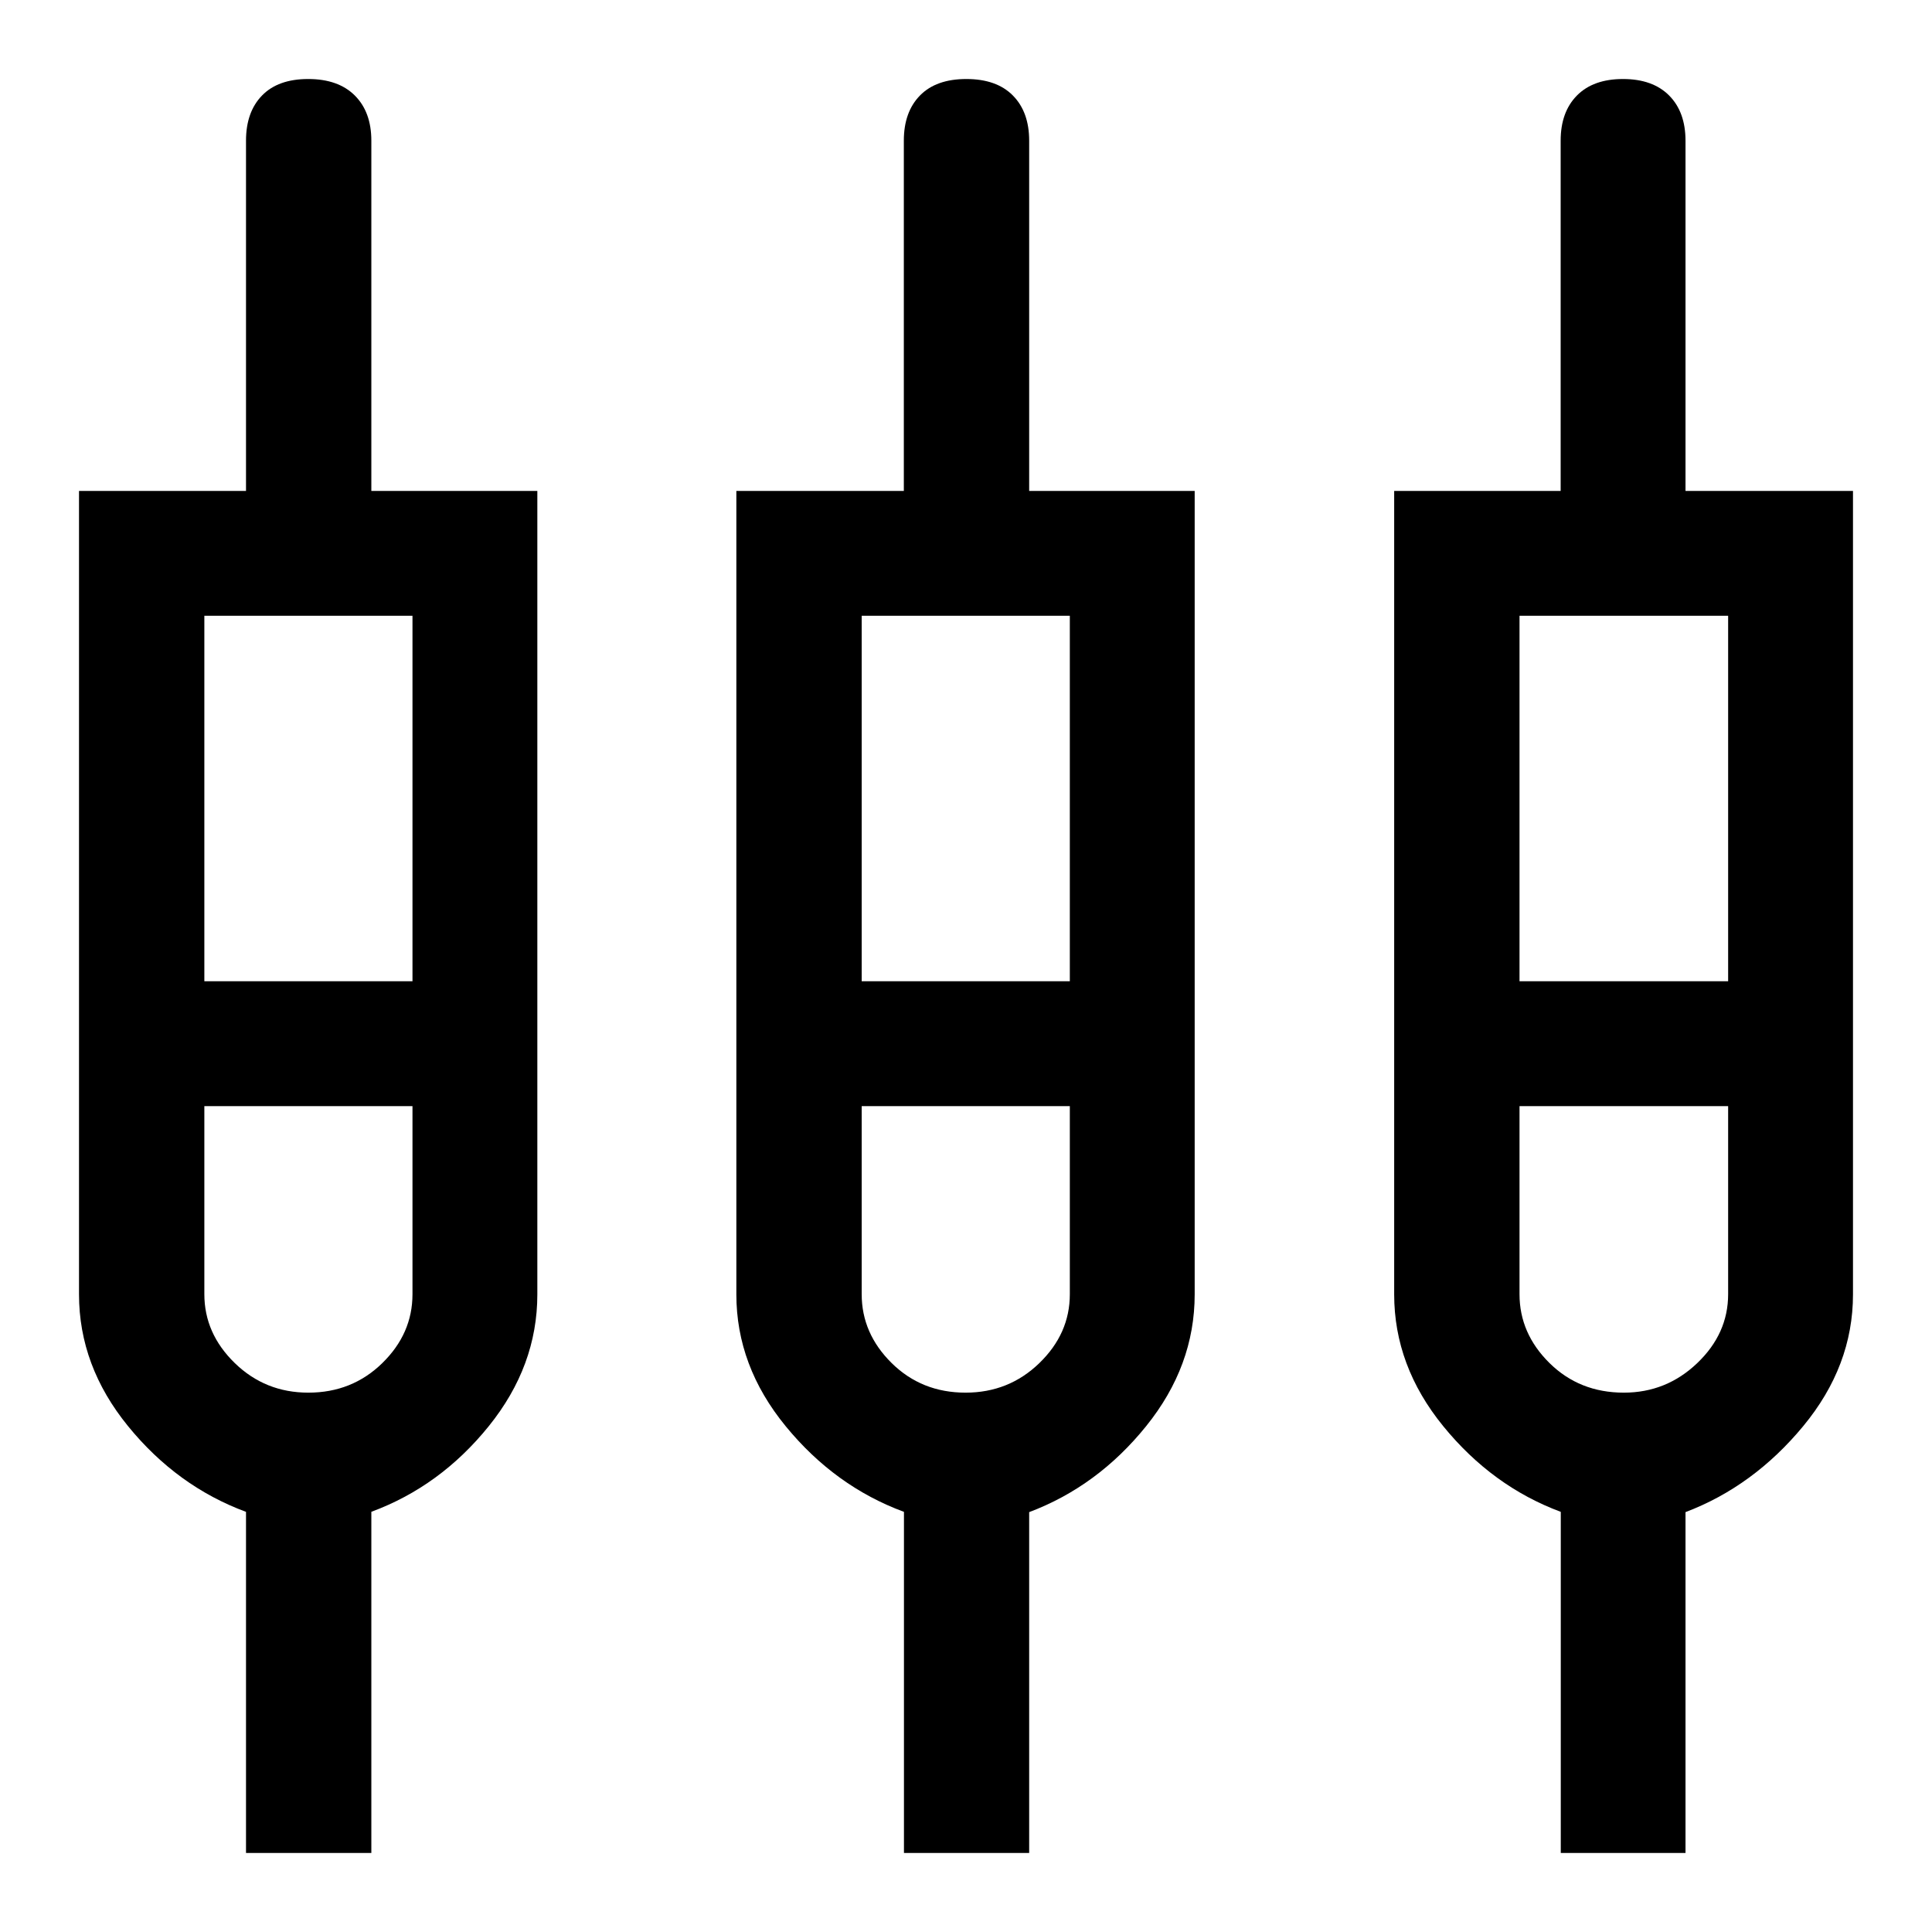 <svg xmlns="http://www.w3.org/2000/svg" height="48" viewBox="0 -960 960 960" width="48"><path d="M122.24-39.26v-169.51Q88-221.43 63.63-251.35q-24.37-29.91-24.37-65.48v-399.24h82.98v-174.02q0-14.27 7.97-22.46 7.97-8.19 22.92-8.19 14.96 0 23.17 8.19 8.22 8.19 8.22 22.46v174.02H267v399.24q0 35.57-24.13 65.48-24.13 29.92-58.35 42.55v169.54h-62.28Zm326.93 0v-169.51q-34.3-12.66-58.79-42.58-24.49-29.91-24.49-65.48v-399.24h83.22v-174.02q0-14.27 8.02-22.46 8.01-8.19 23.04-8.19t23.12 8.19q8.1 8.19 8.1 22.46v174.02h82.24v399.24q0 35.57-24.12 65.48-24.12 29.92-58.12 42.72v169.37h-62.22Zm326.37 0v-169.51q-34.04-12.66-58.41-42.58-24.37-29.91-24.37-65.48v-399.24h82.72v-174.02q0-14.27 8.1-22.46 8.1-8.19 22.88-8.19 14.77 0 22.92 8.19 8.14 8.19 8.14 22.46v174.02h83.22v399.24q0 35.57-24.74 65.48-24.74 29.92-58.48 42.72v169.37h-61.98Zm-674-614.76v181.61h103.42v-181.61H101.54Zm326.63 0v181.61h103.42v-181.61H428.17Zm326.87 0v181.61H858.7v-181.61H755.04ZM153.21-268q21.73 0 36.74-14.67 15.01-14.66 15.01-34.24v-93.46H101.54v93.46q0 19.5 15.12 34.21 15.12 14.7 36.55 14.7Zm326.58 0q21.49 0 36.64-14.67 15.16-14.66 15.16-34.24v-93.46H428.17v93.46q0 19.5 14.89 34.21 14.89 14.7 36.73 14.7Zm327.09 0q21.11 0 36.46-14.67 15.36-14.66 15.36-34.24v-93.46H755.04v93.46q0 19.5 14.91 34.21 14.9 14.7 36.93 14.7ZM153.13-441.02Zm326.63 0Zm326.87 0Z"/></svg>